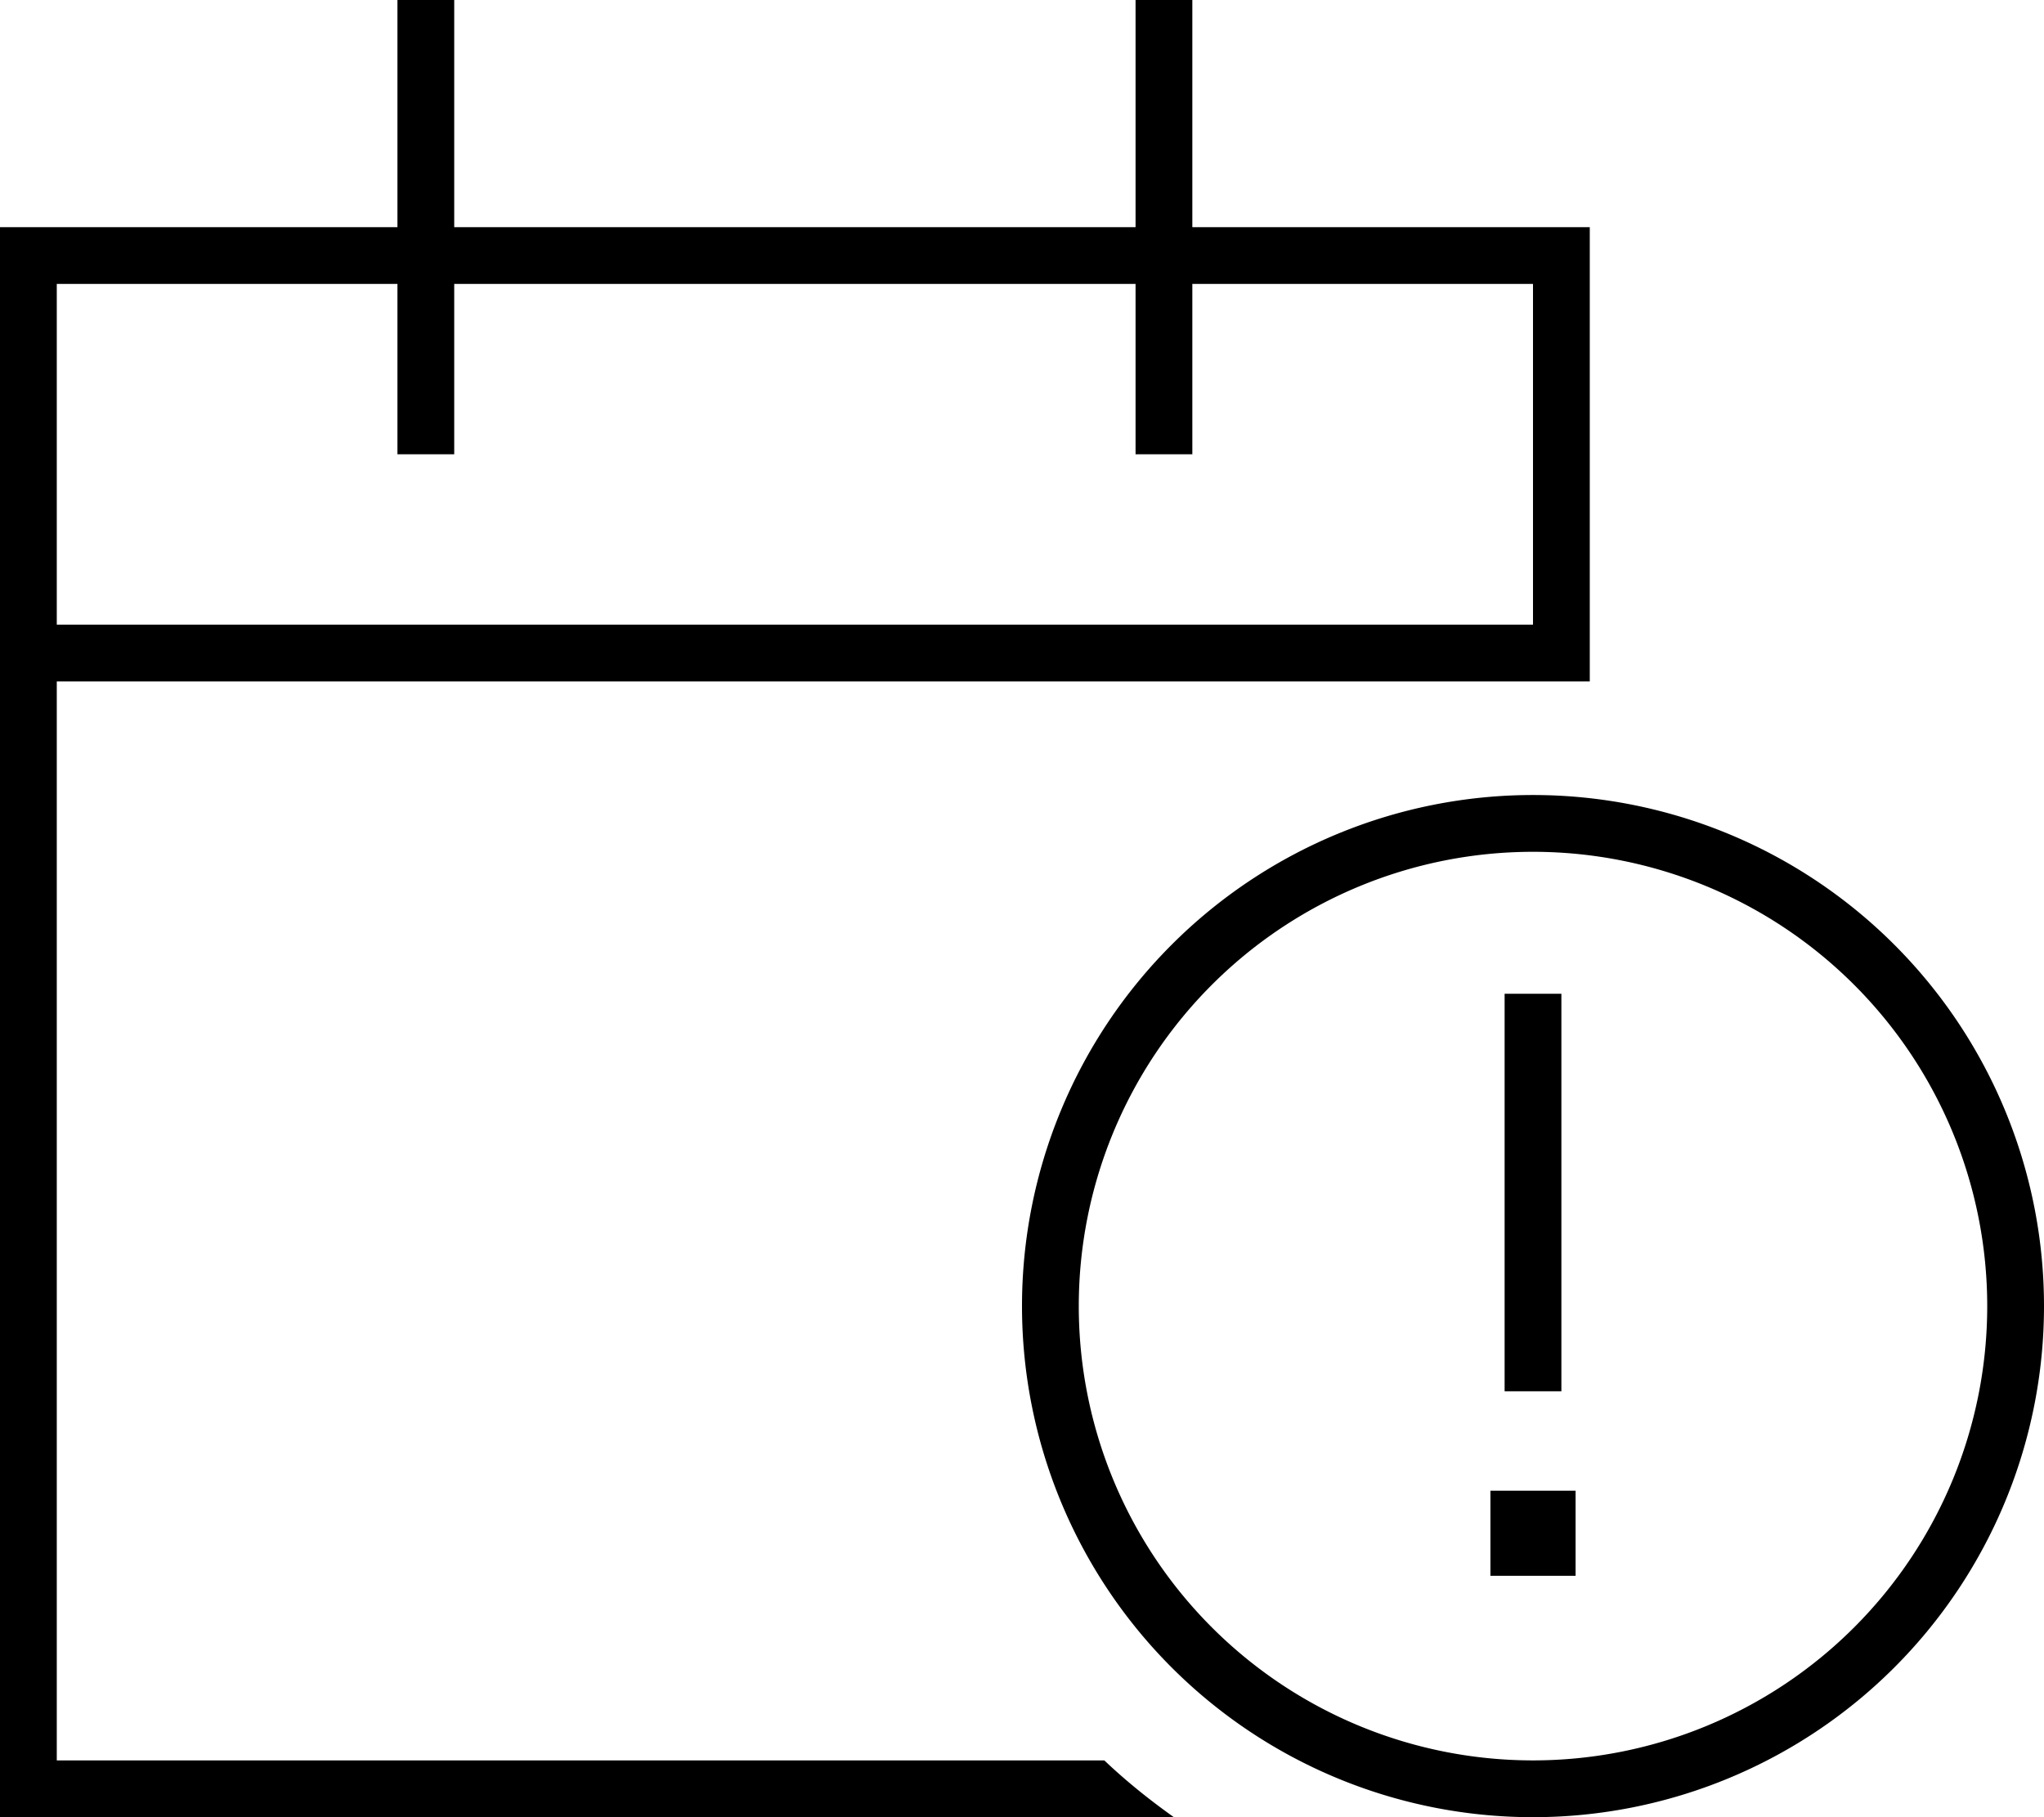 <svg xmlns="http://www.w3.org/2000/svg" viewBox="0 0 576 512" fill="currentColor" class="svgBox" id="calendar-circle-exclamation-b-t"><path d="M128 8V0H112V8 64H16 0V80v96 16V496v16H16 330.8c-6.9-4.9-13.5-10.2-19.6-16H16V192H352h80 16V176 80 64H432 336V8 0H320V8 64H128V8zM112 80v40 8h16v-8V80H320v40 8h16v-8V80h96v96H16V80h96zM304 368a128 128 0 1 1 256 0 128 128 0 1 1 -256 0zm272 0a144 144 0 1 0 -288 0 144 144 0 1 0 288 0zM444 444V420H420v24h24zm-4-164H424v8 96 8h16v-8V288v-8z"/></svg>